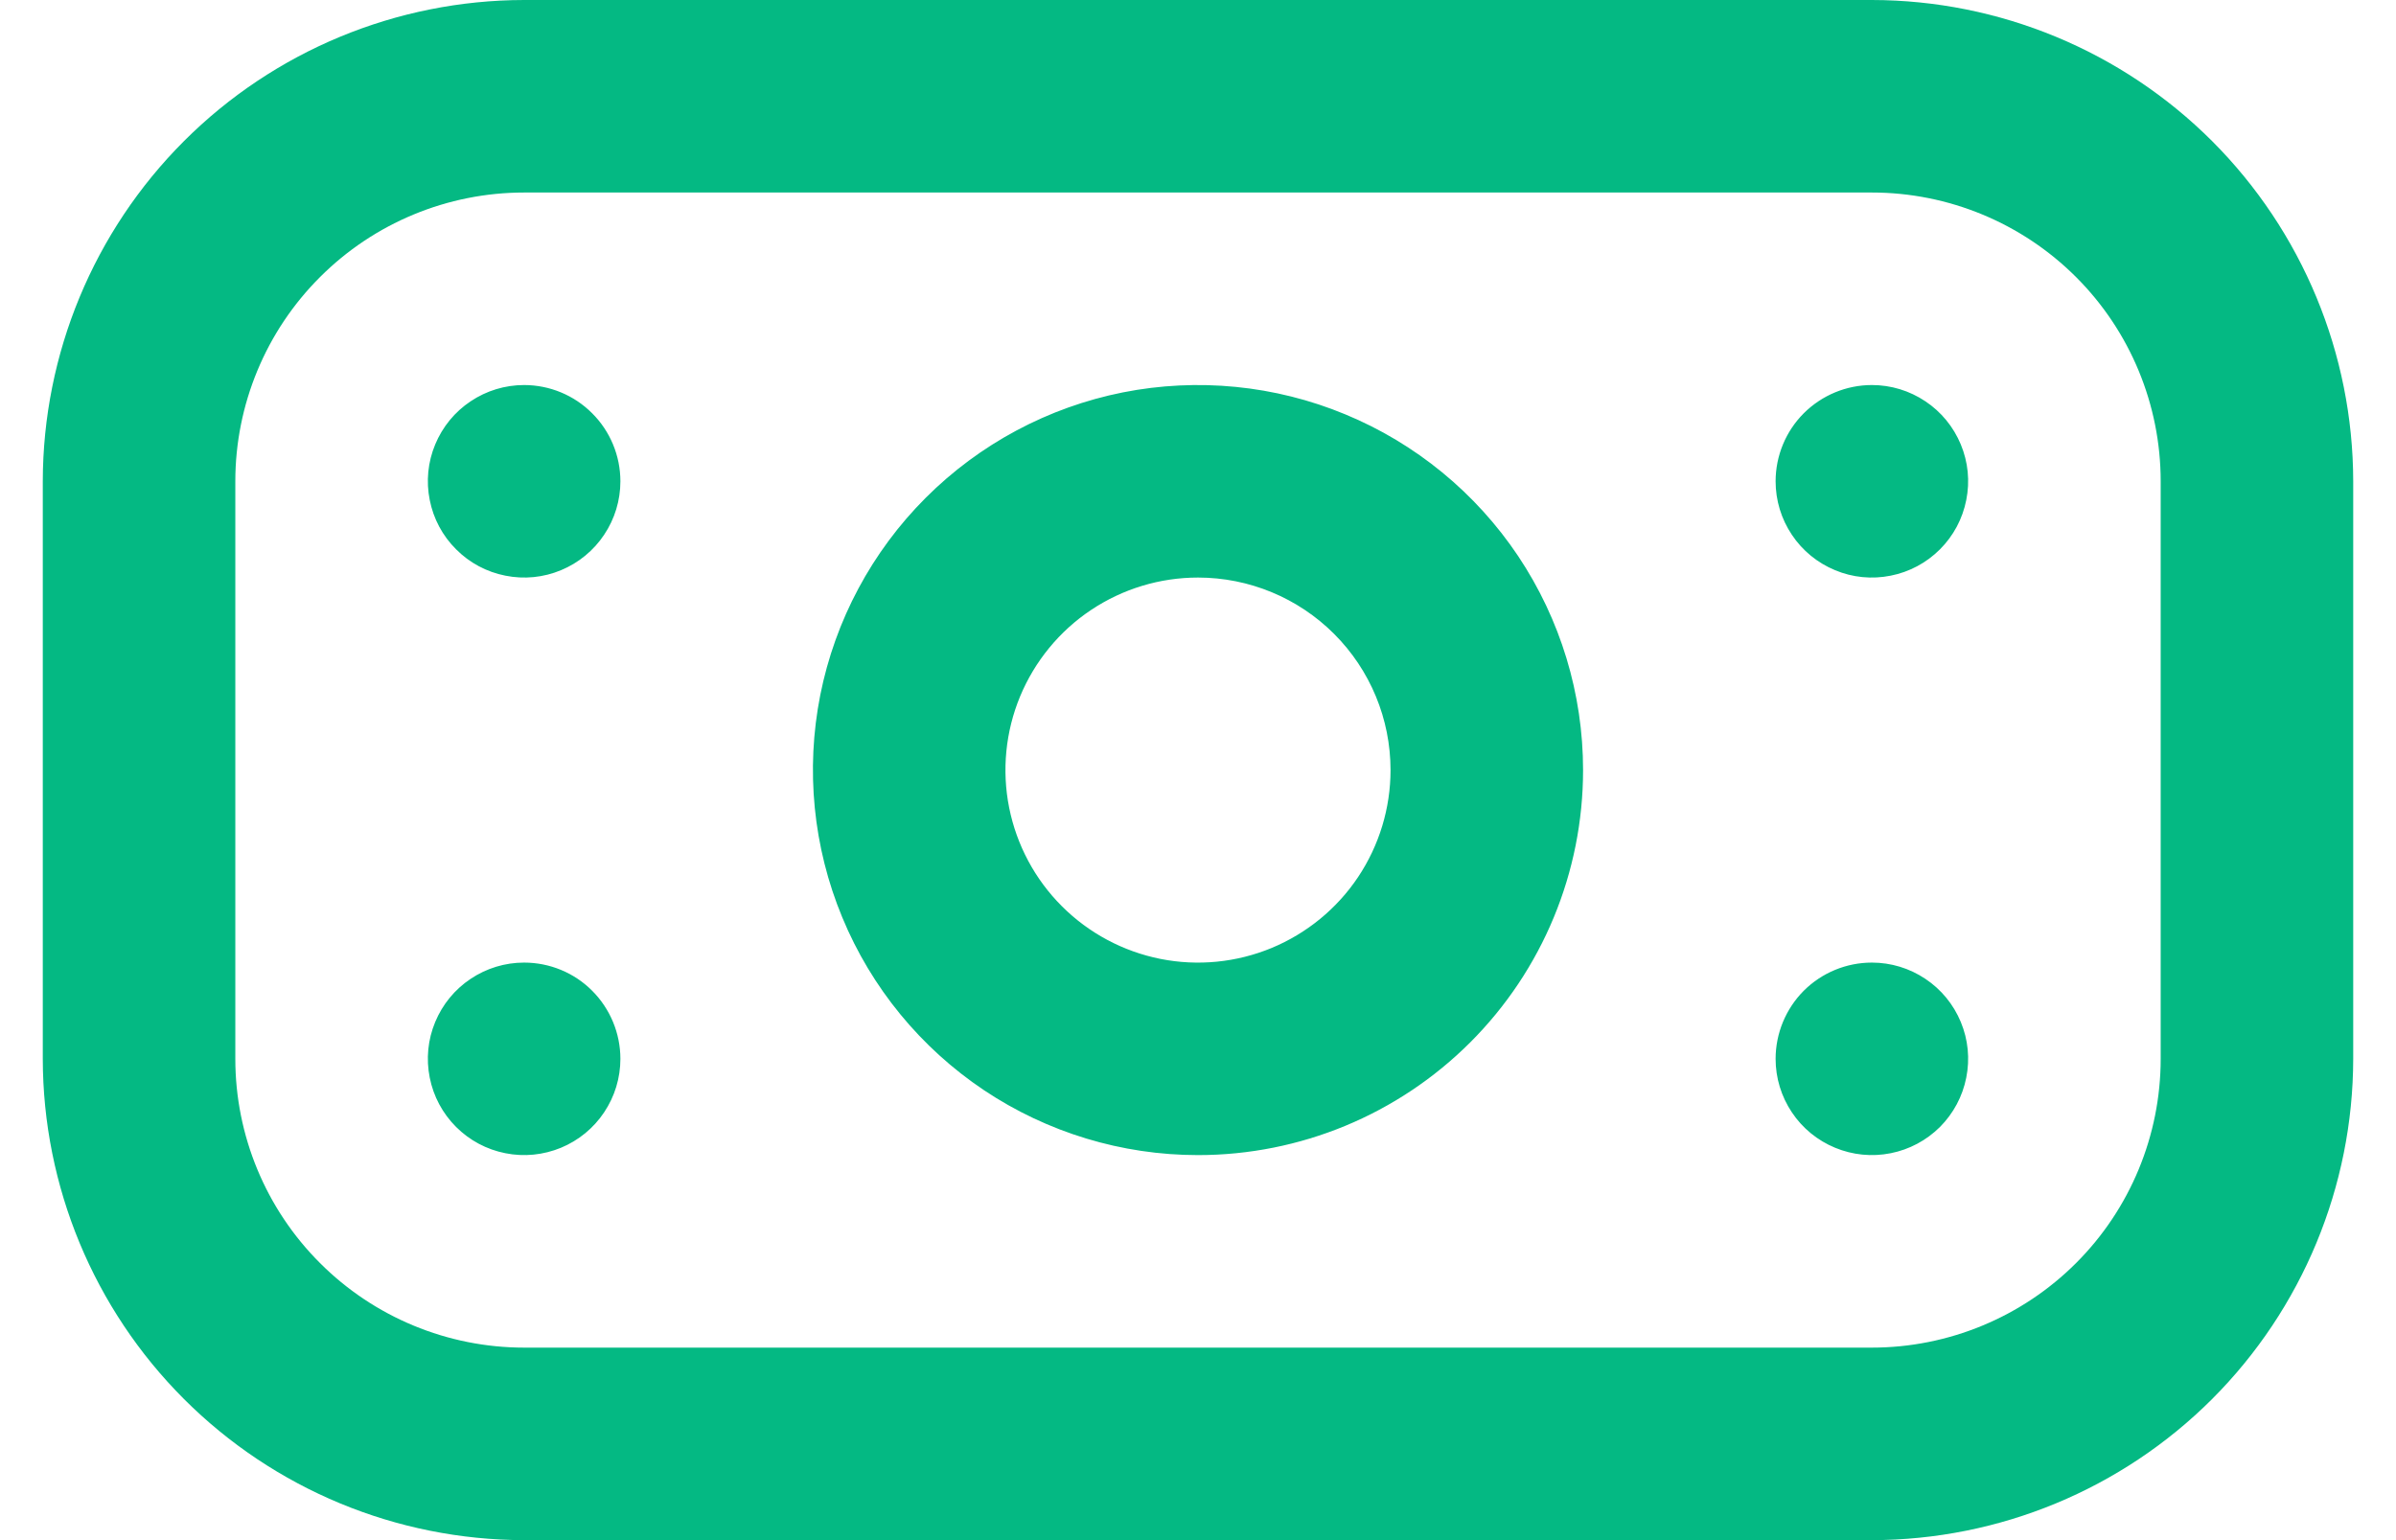 <svg width="28" height="18" viewBox="0 0 28 18" fill="none" xmlns="http://www.w3.org/2000/svg">
<path d="M21.875 18H6.125C4.634 17.998 3.204 17.405 2.15 16.351C1.095 15.296 0.502 13.866 0.5 12.375L0.5 5.625C0.502 4.134 1.095 2.704 2.15 1.649C3.204 0.595 4.634 0.002 6.125 0H21.875C23.366 0.002 24.796 0.595 25.851 1.649C26.905 2.704 27.498 4.134 27.5 5.625V12.375C27.498 13.866 26.905 15.296 25.851 16.351C24.796 17.405 23.366 17.998 21.875 18ZM6.125 2.25C5.23 2.25 4.371 2.606 3.739 3.239C3.106 3.871 2.75 4.73 2.75 5.625V12.375C2.75 13.27 3.106 14.129 3.739 14.761C4.371 15.394 5.23 15.75 6.125 15.75H21.875C22.77 15.75 23.629 15.394 24.262 14.761C24.894 14.129 25.25 13.27 25.25 12.375V5.625C25.25 4.73 24.894 3.871 24.262 3.239C23.629 2.606 22.77 2.25 21.875 2.25H6.125ZM14 13.5C13.11 13.5 12.24 13.236 11.5 12.742C10.76 12.247 10.183 11.544 9.843 10.722C9.502 9.9 9.413 8.995 9.586 8.122C9.76 7.249 10.189 6.447 10.818 5.818C11.447 5.189 12.249 4.76 13.122 4.586C13.995 4.413 14.9 4.502 15.722 4.843C16.544 5.183 17.247 5.76 17.742 6.5C18.236 7.24 18.5 8.11 18.5 9C18.5 10.194 18.026 11.338 17.182 12.182C16.338 13.026 15.194 13.5 14 13.5ZM14 6.75C13.555 6.75 13.12 6.882 12.75 7.129C12.38 7.376 12.092 7.728 11.921 8.139C11.751 8.55 11.706 9.002 11.793 9.439C11.88 9.875 12.094 10.276 12.409 10.591C12.724 10.906 13.125 11.12 13.561 11.207C13.998 11.294 14.45 11.249 14.861 11.079C15.272 10.908 15.624 10.62 15.871 10.25C16.118 9.88 16.25 9.445 16.25 9C16.25 8.403 16.013 7.831 15.591 7.409C15.169 6.987 14.597 6.75 14 6.75ZM6.125 4.5C5.902 4.5 5.685 4.566 5.5 4.69C5.315 4.813 5.171 4.989 5.086 5.194C5 5.4 4.978 5.626 5.022 5.844C5.065 6.063 5.172 6.263 5.33 6.42C5.487 6.578 5.687 6.685 5.906 6.728C6.124 6.772 6.35 6.75 6.556 6.664C6.761 6.579 6.937 6.435 7.06 6.25C7.184 6.065 7.25 5.848 7.25 5.625C7.25 5.327 7.131 5.04 6.92 4.83C6.71 4.619 6.423 4.5 6.125 4.5ZM20.75 5.625C20.75 5.848 20.816 6.065 20.94 6.25C21.063 6.435 21.239 6.579 21.445 6.664C21.65 6.75 21.876 6.772 22.095 6.728C22.313 6.685 22.513 6.578 22.671 6.42C22.828 6.263 22.935 6.063 22.978 5.844C23.022 5.626 23 5.4 22.914 5.194C22.829 4.989 22.685 4.813 22.5 4.69C22.315 4.566 22.098 4.5 21.875 4.5C21.577 4.5 21.291 4.619 21.079 4.83C20.869 5.04 20.75 5.327 20.75 5.625ZM6.125 11.25C5.902 11.25 5.685 11.316 5.5 11.44C5.315 11.563 5.171 11.739 5.086 11.944C5 12.15 4.978 12.376 5.022 12.595C5.065 12.813 5.172 13.013 5.33 13.171C5.487 13.328 5.687 13.435 5.906 13.478C6.124 13.522 6.35 13.499 6.556 13.414C6.761 13.329 6.937 13.185 7.06 13C7.184 12.815 7.25 12.598 7.25 12.375C7.25 12.077 7.131 11.79 6.92 11.579C6.71 11.368 6.423 11.25 6.125 11.25ZM20.75 12.375C20.75 12.598 20.816 12.815 20.94 13C21.063 13.185 21.239 13.329 21.445 13.414C21.65 13.499 21.876 13.522 22.095 13.478C22.313 13.435 22.513 13.328 22.671 13.171C22.828 13.013 22.935 12.813 22.978 12.595C23.022 12.376 23 12.15 22.914 11.944C22.829 11.739 22.685 11.563 22.5 11.44C22.315 11.316 22.098 11.25 21.875 11.25C21.577 11.25 21.291 11.368 21.079 11.579C20.869 11.79 20.75 12.077 20.75 12.375Z" fill="#04B983"/>
</svg>
